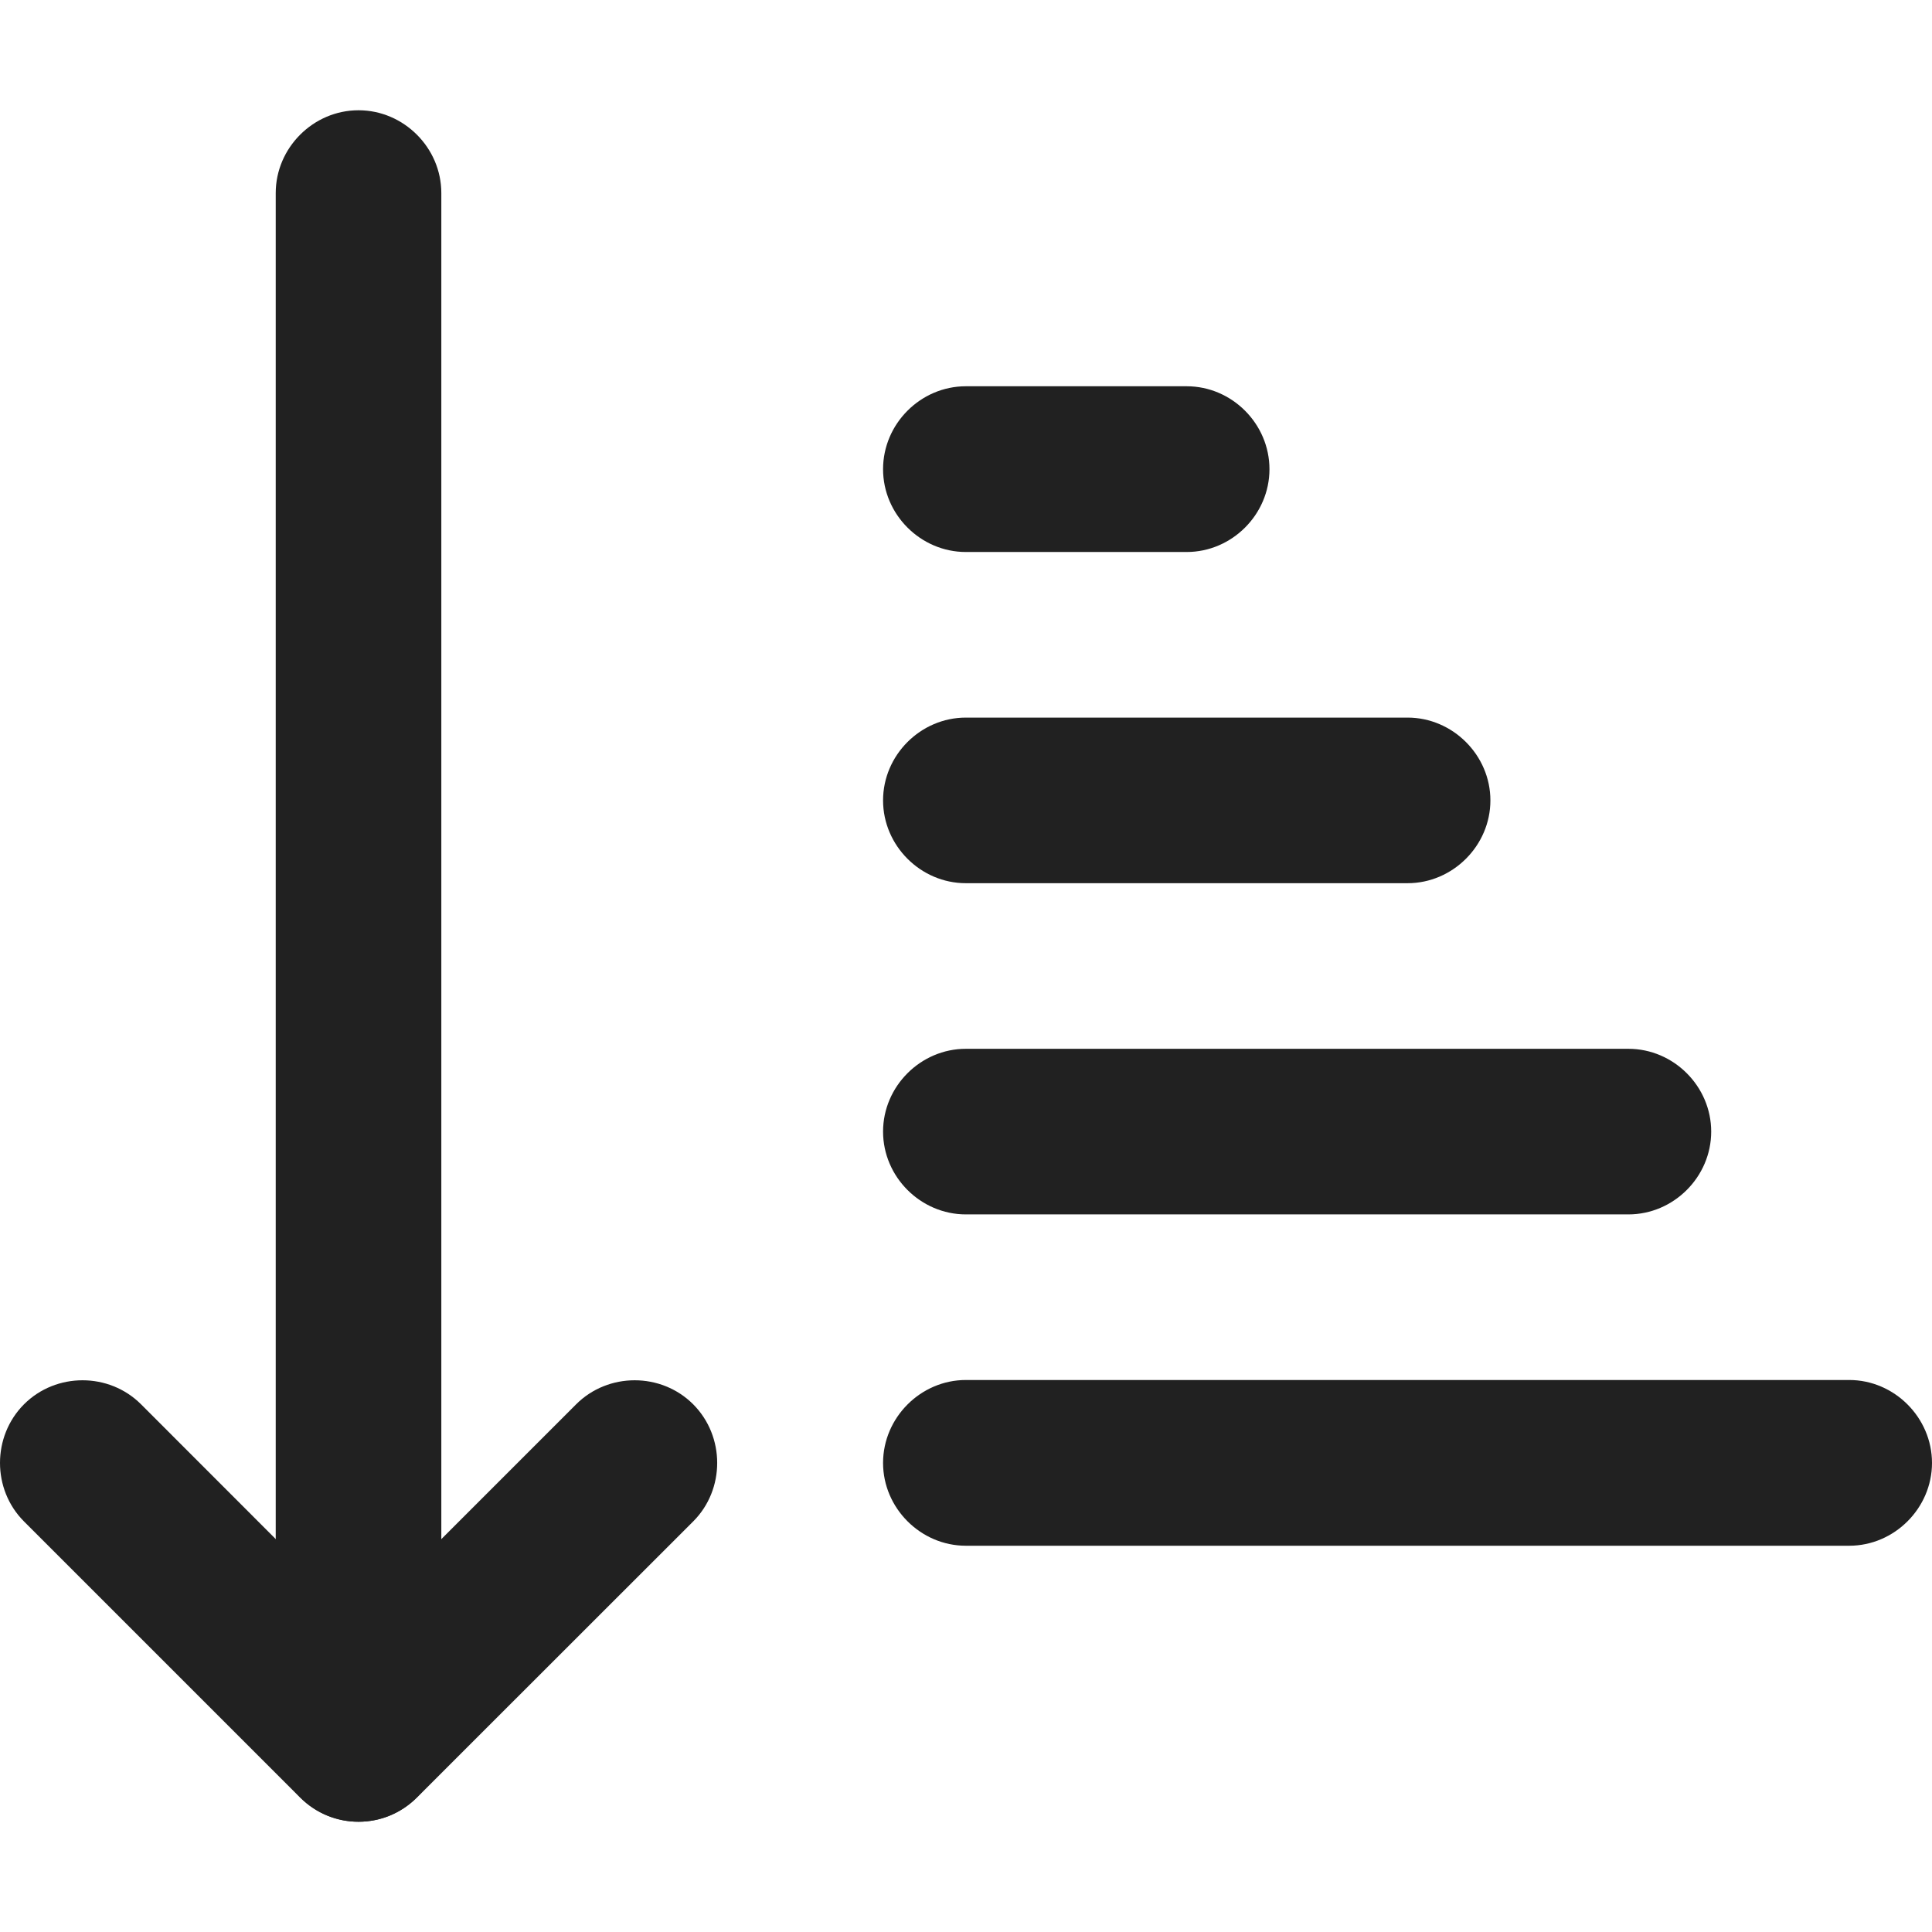 <svg width="14" height="14" viewBox="0 0 14 14" fill="none" xmlns="http://www.w3.org/2000/svg">
<g clip-path="url(#clip0_378_15544)">
<path d="M2.598 13.201C2.446 13.201 2.294 13.145 2.174 13.025L0.174 11.025C-0.058 10.793 -0.058 10.409 0.174 10.176C0.406 9.944 0.79 9.944 1.022 10.176L2.598 11.753L4.175 10.176C4.407 9.944 4.791 9.944 5.023 10.176C5.255 10.409 5.255 10.793 5.023 11.025L3.022 13.025C2.902 13.145 2.75 13.201 2.598 13.201Z" fill="#212121"/>
<path d="M2.598 13.201C2.27 13.201 1.998 12.929 1.998 12.601V1.399C1.998 1.071 2.27 0.799 2.598 0.799C2.926 0.799 3.198 1.071 3.198 1.399V12.601C3.198 12.929 2.926 13.201 2.598 13.201Z" fill="#212121"/>
<path d="M13.4 11.201H6.999C6.671 11.201 6.399 10.928 6.399 10.601C6.399 10.273 6.671 10 6.999 10H13.4C13.728 10 14 10.273 14 10.601C14 10.928 13.728 11.201 13.4 11.201Z" fill="#212121"/>
<path d="M10.2 6.4H6.999C6.671 6.4 6.399 6.128 6.399 5.8C6.399 5.472 6.671 5.2 6.999 5.2H10.2C10.527 5.2 10.8 5.472 10.8 5.8C10.8 6.128 10.527 6.4 10.2 6.4Z" fill="#212121"/>
<path d="M8.599 4H6.999C6.671 4 6.399 3.728 6.399 3.4C6.399 3.071 6.671 2.799 6.999 2.799H8.599C8.927 2.799 9.199 3.071 9.199 3.4C9.199 3.728 8.927 4 8.599 4Z" fill="#212121"/>
<path d="M11.8 8.8H6.999C6.671 8.8 6.399 8.528 6.399 8.2C6.399 7.872 6.671 7.6 6.999 7.6H11.8C12.128 7.6 12.4 7.872 12.4 8.2C12.4 8.528 12.128 8.8 11.8 8.8Z" fill="#212121"/>
</g>
<defs>
<clipPath id="clip0_378_15544">
<rect width="14" height="14" fill="white"/>
</clipPath>
</defs>
</svg>
